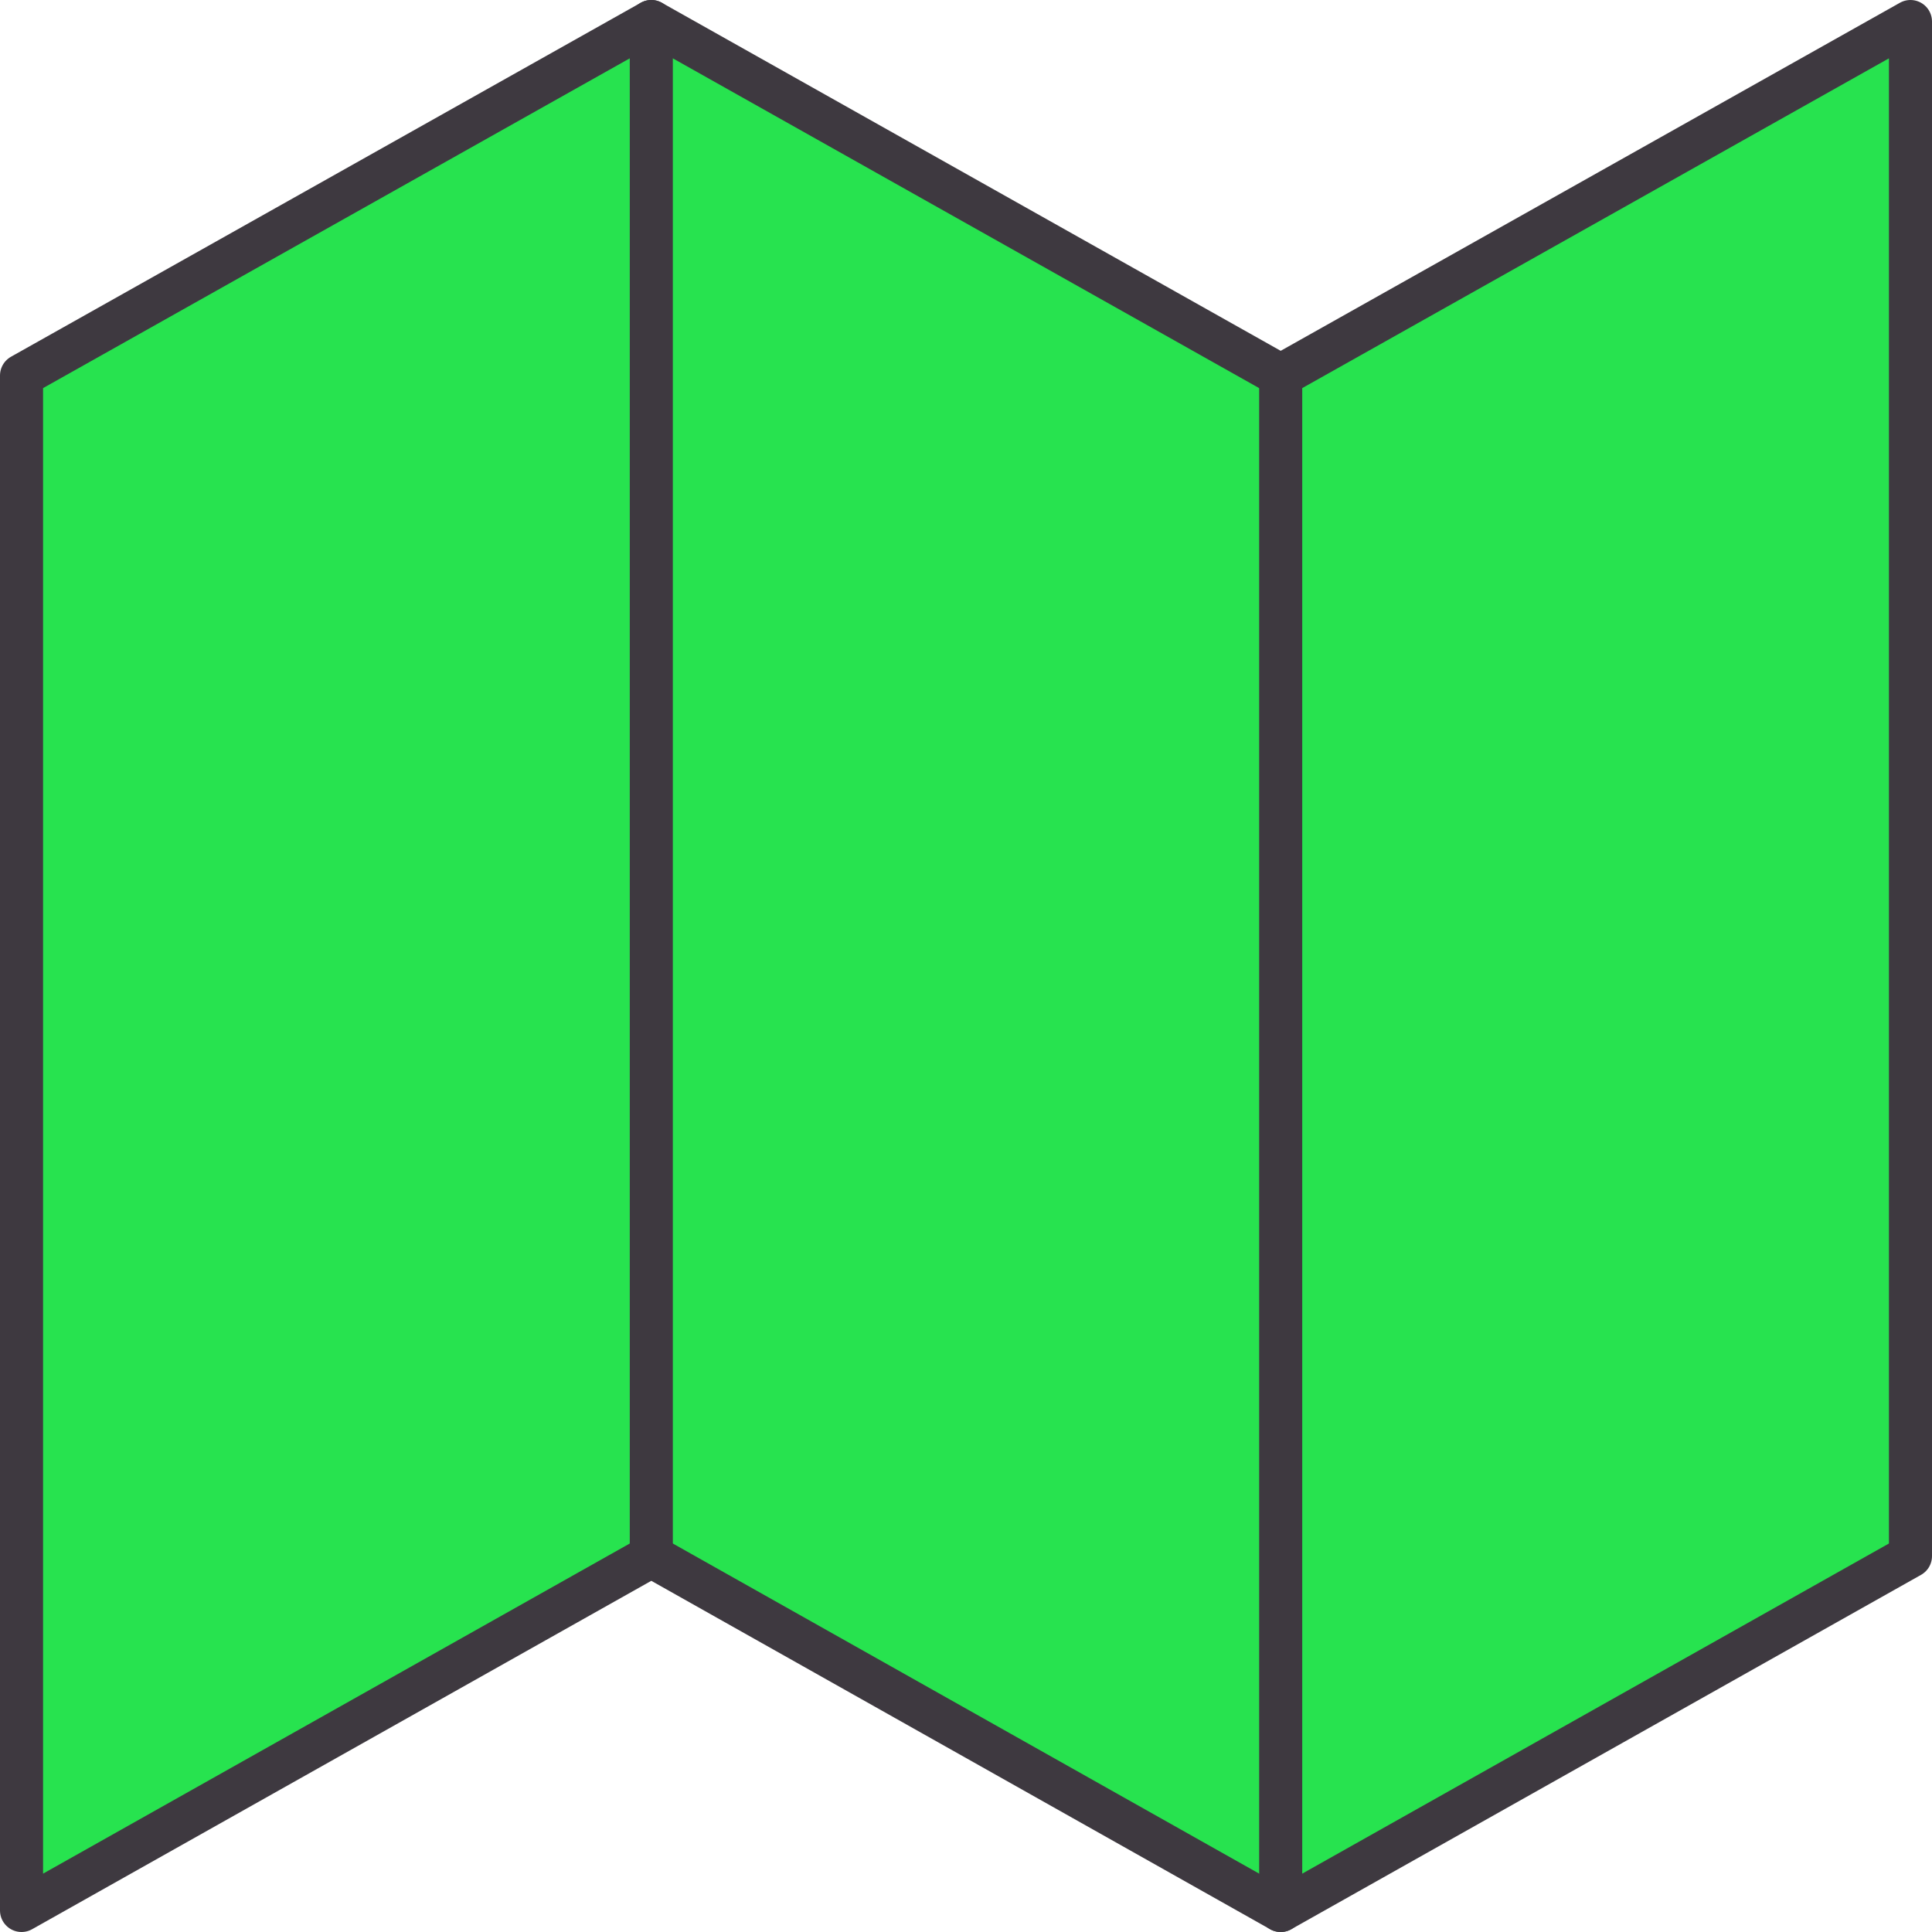 <?xml version="1.0" encoding="UTF-8"?><svg xmlns="http://www.w3.org/2000/svg" viewBox="0 0 51.14 51.14"><defs><style>.d{fill:#27e34f;stroke:#3e3940;stroke-linecap:round;stroke-linejoin:round;stroke-width:1.14px;}</style></defs><g id="a"/><g id="b"><g id="c"><g><polyline class="d" points=".57 9.94 17.24 .57 33.9 9.94 50.57 .57 50.57 41.19 33.9 50.57 17.24 41.19 .57 50.57 .57 9.94"/><line class="d" x1="17.24" y1=".57" x2="17.24" y2="41.19"/><line class="d" x1="33.9" y1="9.94" x2="33.9" y2="50.57"/></g></g></g></svg>